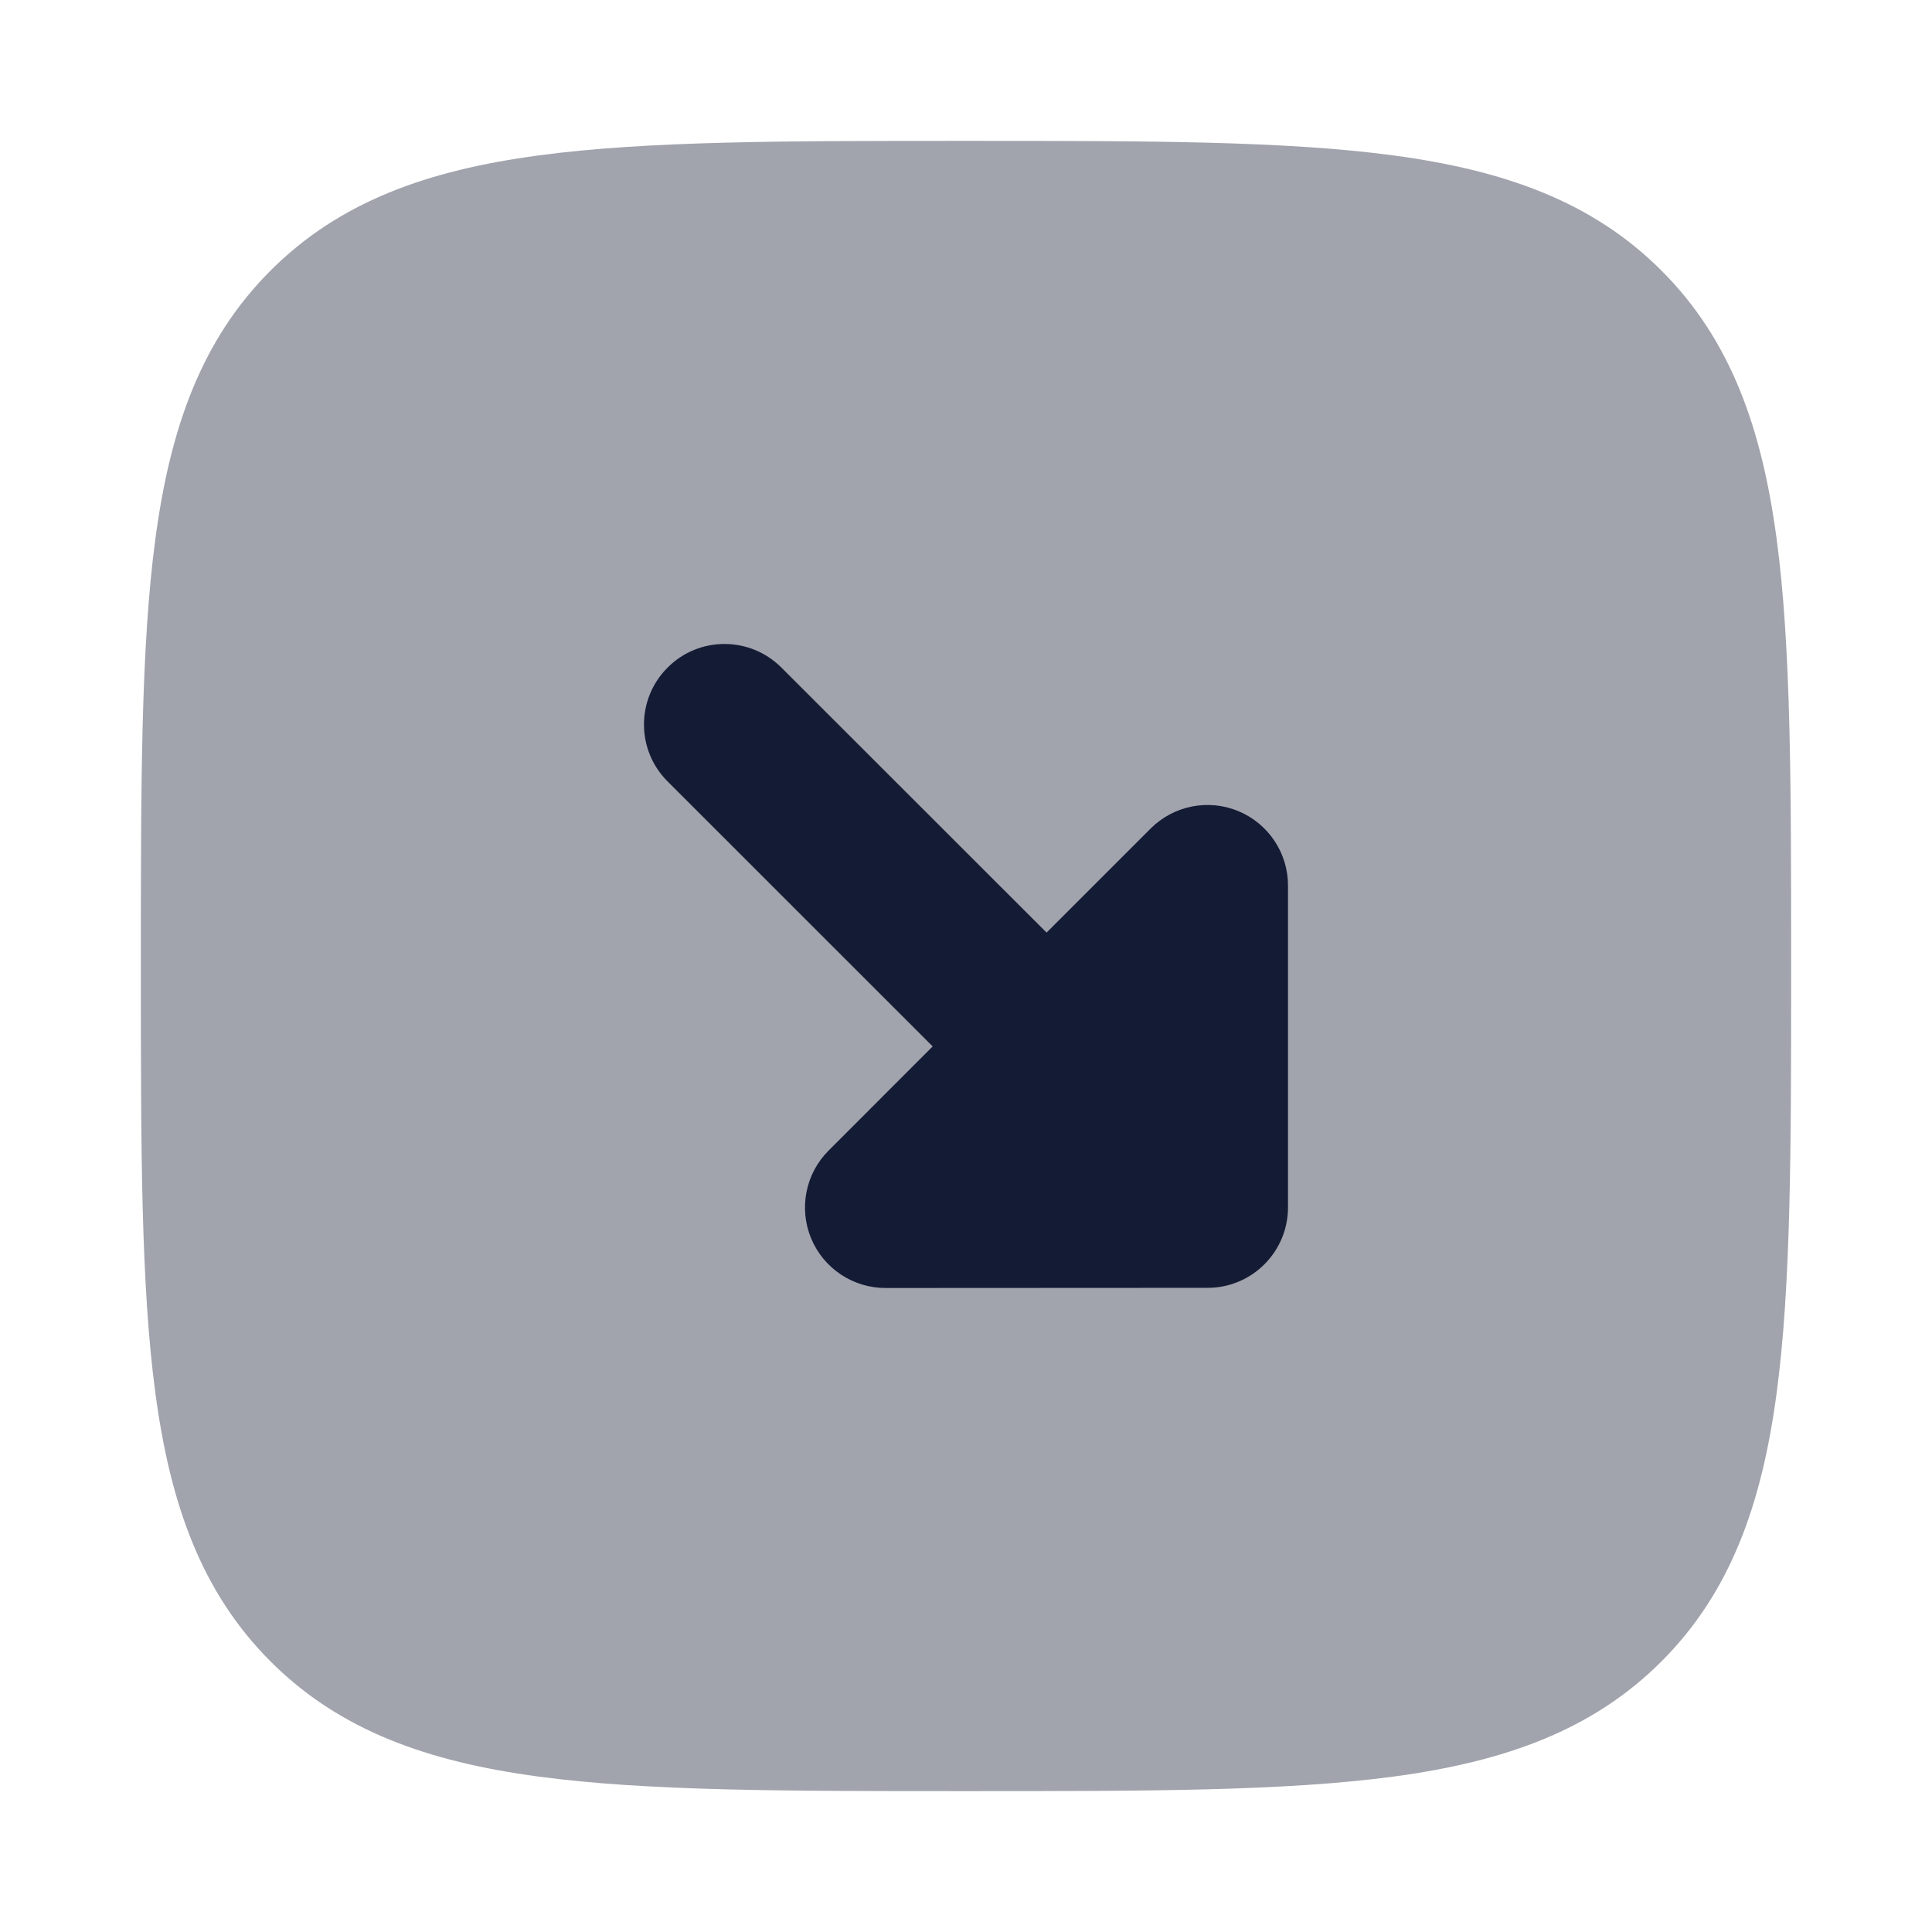 <svg width="24" height="24" viewBox="0 0 24 24" fill="none" xmlns="http://www.w3.org/2000/svg">
<path opacity="0.4" d="M12.057 1.75C14.248 1.75 15.969 1.75 17.312 1.931C18.689 2.116 19.781 2.503 20.639 3.361C21.497 4.219 21.884 5.311 22.069 6.688C22.25 8.031 22.25 9.752 22.25 11.943V11.943V12.057V12.057C22.25 14.248 22.25 15.969 22.069 17.312C21.884 18.689 21.497 19.781 20.639 20.639C19.781 21.497 18.689 21.884 17.312 22.069C15.969 22.25 14.248 22.25 12.057 22.25H12.057H11.943H11.943C9.752 22.25 8.031 22.25 6.688 22.069C5.311 21.884 4.219 21.497 3.361 20.639C2.503 19.781 2.116 18.689 1.931 17.312C1.75 15.969 1.75 14.248 1.75 12.057V11.943C1.75 9.752 1.75 8.031 1.931 6.688C2.116 5.311 2.503 4.219 3.361 3.361C4.219 2.503 5.311 2.116 6.688 1.931C8.031 1.75 9.752 1.75 11.943 1.75H12.057Z" fill="#141B34"/>
<path fill-rule="evenodd" clip-rule="evenodd" d="M15.383 10.076C15.756 10.231 16 10.595 16 11L16 14.998C16 15.55 15.553 15.998 15.001 15.998L11.001 16C10.596 16 10.231 15.757 10.076 15.383C9.921 15.009 10.007 14.579 10.293 14.293L11.586 12.999L8.293 9.707C7.902 9.317 7.902 8.684 8.293 8.293C8.683 7.902 9.316 7.902 9.707 8.293L13.001 11.585L14.293 10.293C14.579 10.007 15.009 9.921 15.383 10.076Z" fill="#141B34"/>
</svg>
